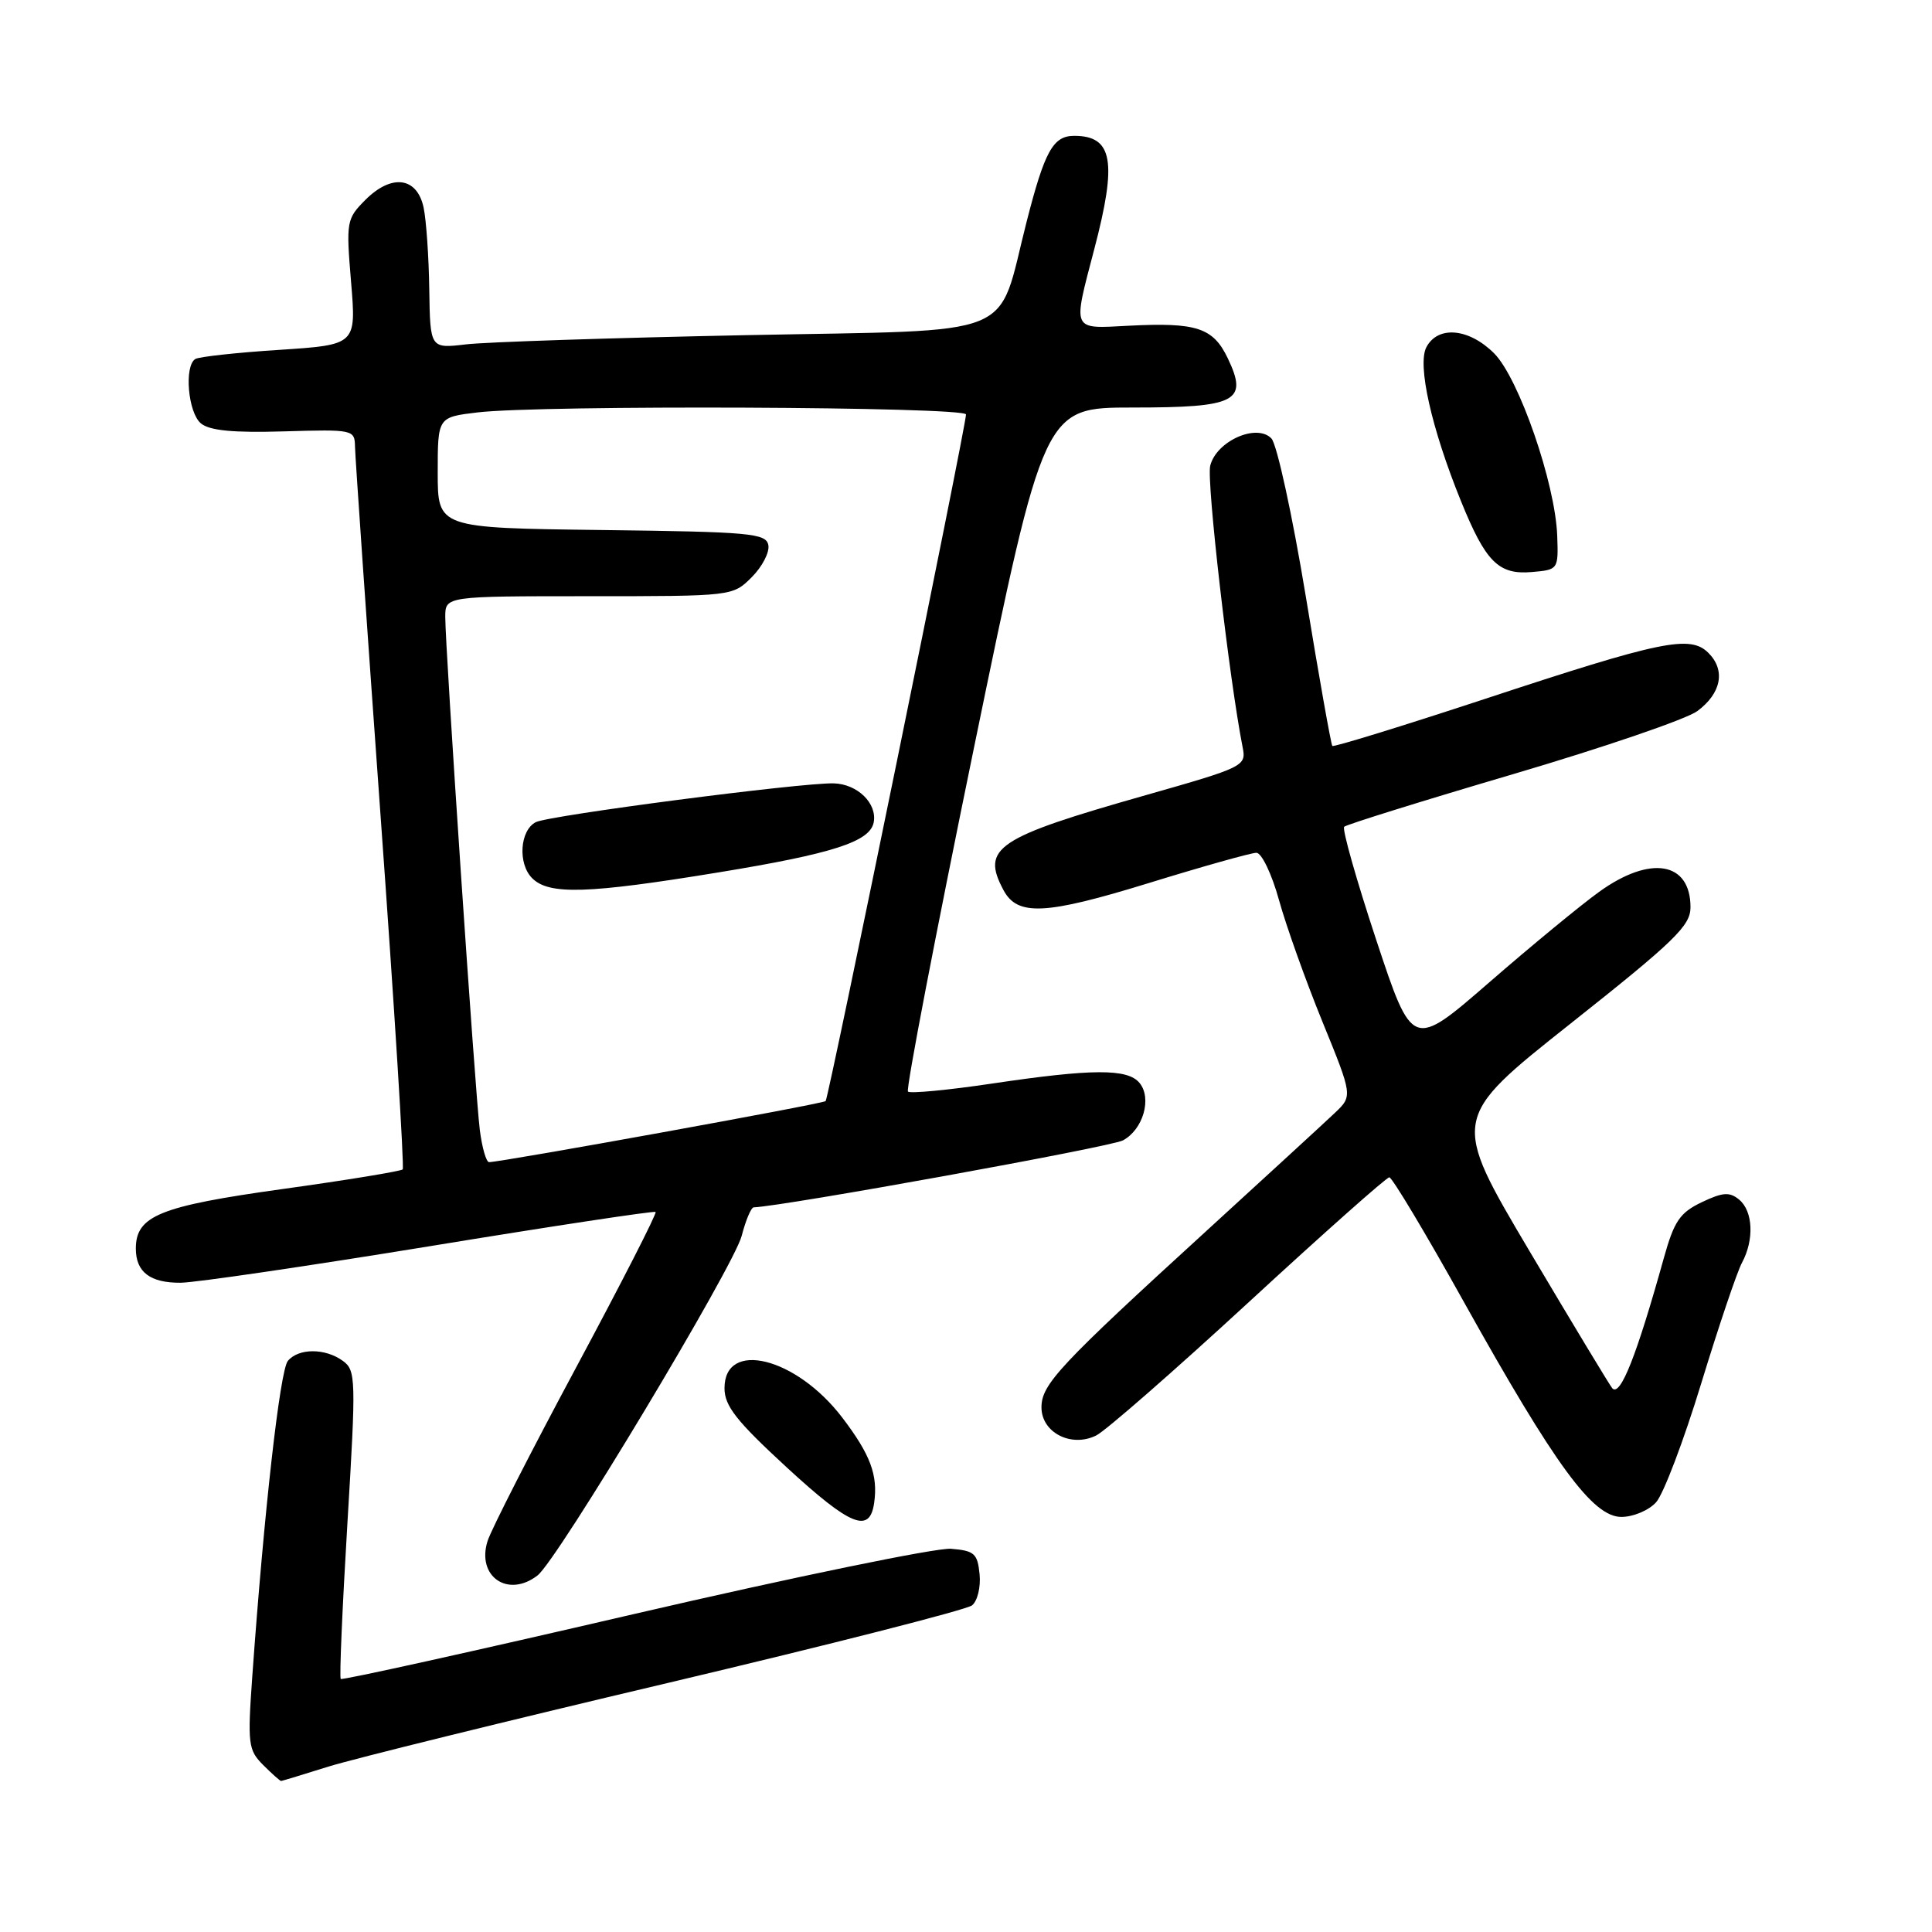 <?xml version="1.0" encoding="UTF-8" standalone="no"?>
<!DOCTYPE svg PUBLIC "-//W3C//DTD SVG 1.1//EN" "http://www.w3.org/Graphics/SVG/1.1/DTD/svg11.dtd" >
<svg xmlns="http://www.w3.org/2000/svg" xmlns:xlink="http://www.w3.org/1999/xlink" version="1.1" viewBox="0 0 256 256">
 <g >
 <path fill="currentColor"
d=" M 43.53 234.08 C 46.84 233.05 67.09 228.05 88.53 222.99 C 109.96 217.92 128.09 213.30 128.80 212.72 C 129.52 212.14 129.97 210.28 129.80 208.59 C 129.53 205.85 129.11 205.47 126.00 205.22 C 124.08 205.07 105.18 208.96 84.00 213.87 C 62.82 218.79 45.34 222.66 45.15 222.47 C 44.96 222.29 45.36 213.03 46.03 201.90 C 47.19 182.69 47.16 181.59 45.44 180.33 C 43.10 178.62 39.56 178.62 38.14 180.33 C 37.10 181.58 34.98 200.37 33.43 222.12 C 32.79 231.09 32.89 231.89 34.87 233.87 C 36.04 235.04 37.11 235.99 37.25 235.99 C 37.39 235.98 40.21 235.12 43.53 234.08 Z  M 71.23 208.75 C 73.86 206.72 97.23 167.83 98.28 163.75 C 98.81 161.69 99.53 159.99 99.87 159.98 C 103.85 159.83 147.16 151.98 148.79 151.11 C 151.47 149.68 152.67 145.52 150.99 143.49 C 149.41 141.58 144.73 141.60 131.44 143.58 C 125.60 144.45 120.59 144.92 120.31 144.64 C 120.02 144.35 123.96 123.84 129.06 99.06 C 138.34 54.00 138.34 54.00 150.05 54.00 C 163.88 54.00 165.42 53.20 162.69 47.48 C 160.75 43.42 158.57 42.70 149.58 43.16 C 141.92 43.56 142.12 44.00 145.00 33.00 C 148.05 21.38 147.45 18.00 142.34 18.00 C 139.54 18.00 138.43 20.01 136.04 29.35 C 132.00 45.13 135.62 43.67 98.85 44.41 C 81.06 44.77 64.36 45.32 61.75 45.63 C 57.00 46.19 57.00 46.19 56.88 38.34 C 56.82 34.03 56.48 29.15 56.13 27.50 C 55.26 23.45 51.90 23.01 48.43 26.47 C 45.91 29.00 45.85 29.34 46.52 37.38 C 47.21 45.69 47.21 45.69 36.99 46.36 C 31.37 46.72 26.37 47.27 25.88 47.57 C 24.38 48.50 24.91 54.68 26.62 56.10 C 27.78 57.06 30.89 57.36 37.62 57.16 C 46.82 56.89 47.00 56.93 47.04 59.19 C 47.06 60.46 48.58 82.42 50.42 108.00 C 52.27 133.57 53.58 154.70 53.36 154.95 C 53.13 155.19 45.97 156.37 37.46 157.55 C 21.15 159.82 18.00 161.10 18.00 165.45 C 18.00 168.56 19.90 170.00 23.95 169.97 C 25.90 169.95 40.77 167.77 57.00 165.12 C 73.22 162.46 86.66 160.43 86.87 160.59 C 87.07 160.76 82.34 170.01 76.37 181.14 C 70.39 192.28 65.10 202.65 64.61 204.18 C 63.11 208.89 67.31 211.79 71.23 208.75 Z  M 115.83 199.14 C 116.36 195.46 115.32 192.71 111.59 187.82 C 105.50 179.84 96.00 177.48 96.00 183.94 C 96.00 186.29 97.56 188.28 104.25 194.44 C 112.70 202.22 115.25 203.26 115.83 199.14 Z  M 219.44 199.06 C 220.41 198.00 223.10 190.91 225.42 183.31 C 227.74 175.72 230.17 168.52 230.82 167.32 C 232.46 164.28 232.29 160.49 230.45 158.96 C 229.18 157.91 228.29 157.97 225.49 159.30 C 222.59 160.69 221.83 161.80 220.46 166.72 C 216.86 179.64 214.72 185.06 213.65 183.97 C 213.39 183.71 208.47 175.56 202.71 165.85 C 192.25 148.20 192.25 148.20 208.12 135.62 C 221.90 124.70 224.00 122.67 224.00 120.22 C 224.00 114.18 218.68 113.28 211.90 118.17 C 209.48 119.91 202.92 125.31 197.32 130.18 C 187.15 139.01 187.15 139.01 182.36 124.55 C 179.73 116.60 177.82 109.85 178.11 109.55 C 178.41 109.26 188.47 106.12 200.49 102.58 C 212.50 99.04 223.49 95.28 224.91 94.22 C 228.09 91.86 228.67 88.81 226.38 86.52 C 223.96 84.10 220.22 84.87 196.67 92.64 C 185.77 96.23 176.70 99.02 176.54 98.84 C 176.37 98.65 174.78 89.72 173.02 79.00 C 171.25 68.28 169.20 58.87 168.47 58.10 C 166.52 56.06 161.18 58.44 160.36 61.71 C 159.85 63.75 162.88 90.03 164.66 99.04 C 165.15 101.51 164.84 101.66 151.83 105.36 C 132.01 110.99 129.97 112.34 132.97 117.95 C 134.82 121.41 138.51 121.23 152.15 117.03 C 159.34 114.81 165.79 113.00 166.48 113.00 C 167.17 113.00 168.52 115.81 169.47 119.25 C 170.42 122.69 173.01 129.94 175.22 135.36 C 179.24 145.22 179.24 145.22 176.87 147.47 C 175.57 148.71 167.97 155.68 160.00 162.97 C 140.37 180.90 138.00 183.43 138.00 186.48 C 138.00 189.82 141.94 191.85 145.25 190.21 C 146.49 189.60 155.58 181.65 165.46 172.55 C 175.33 163.45 183.72 156.00 184.09 156.00 C 184.46 156.00 188.92 163.44 193.98 172.53 C 206.08 194.22 211.05 201.00 214.84 201.00 C 216.41 201.00 218.48 200.13 219.44 199.06 Z  M 206.34 71.00 C 206.09 64.05 201.26 50.11 197.98 46.82 C 194.64 43.49 190.55 43.11 189.01 45.99 C 187.77 48.30 189.67 56.76 193.59 66.41 C 196.86 74.47 198.56 76.17 202.95 75.80 C 206.47 75.50 206.50 75.47 206.34 71.00 Z  M 63.58 149.75 C 62.97 144.96 59.00 86.00 59.00 81.75 C 59.00 79.00 59.00 79.00 78.05 79.00 C 97.07 79.00 97.09 79.00 99.61 76.48 C 101.00 75.09 101.99 73.18 101.81 72.23 C 101.51 70.66 99.41 70.47 79.74 70.23 C 58.00 69.96 58.00 69.96 58.00 62.62 C 58.00 55.28 58.00 55.28 63.25 54.65 C 71.60 53.64 128.00 53.88 128.00 54.92 C 128.00 56.46 109.81 145.47 109.40 145.90 C 109.07 146.26 66.57 153.96 64.81 153.99 C 64.43 154.00 63.88 152.09 63.58 149.75 Z  M 95.19 115.60 C 110.39 113.11 115.27 111.53 115.77 108.97 C 116.25 106.46 113.62 103.88 110.47 103.80 C 106.17 103.69 72.78 108.04 71.00 108.94 C 68.88 110.02 68.59 114.45 70.52 116.37 C 72.75 118.60 77.86 118.44 95.19 115.60 Z "/>
</g>
</svg>